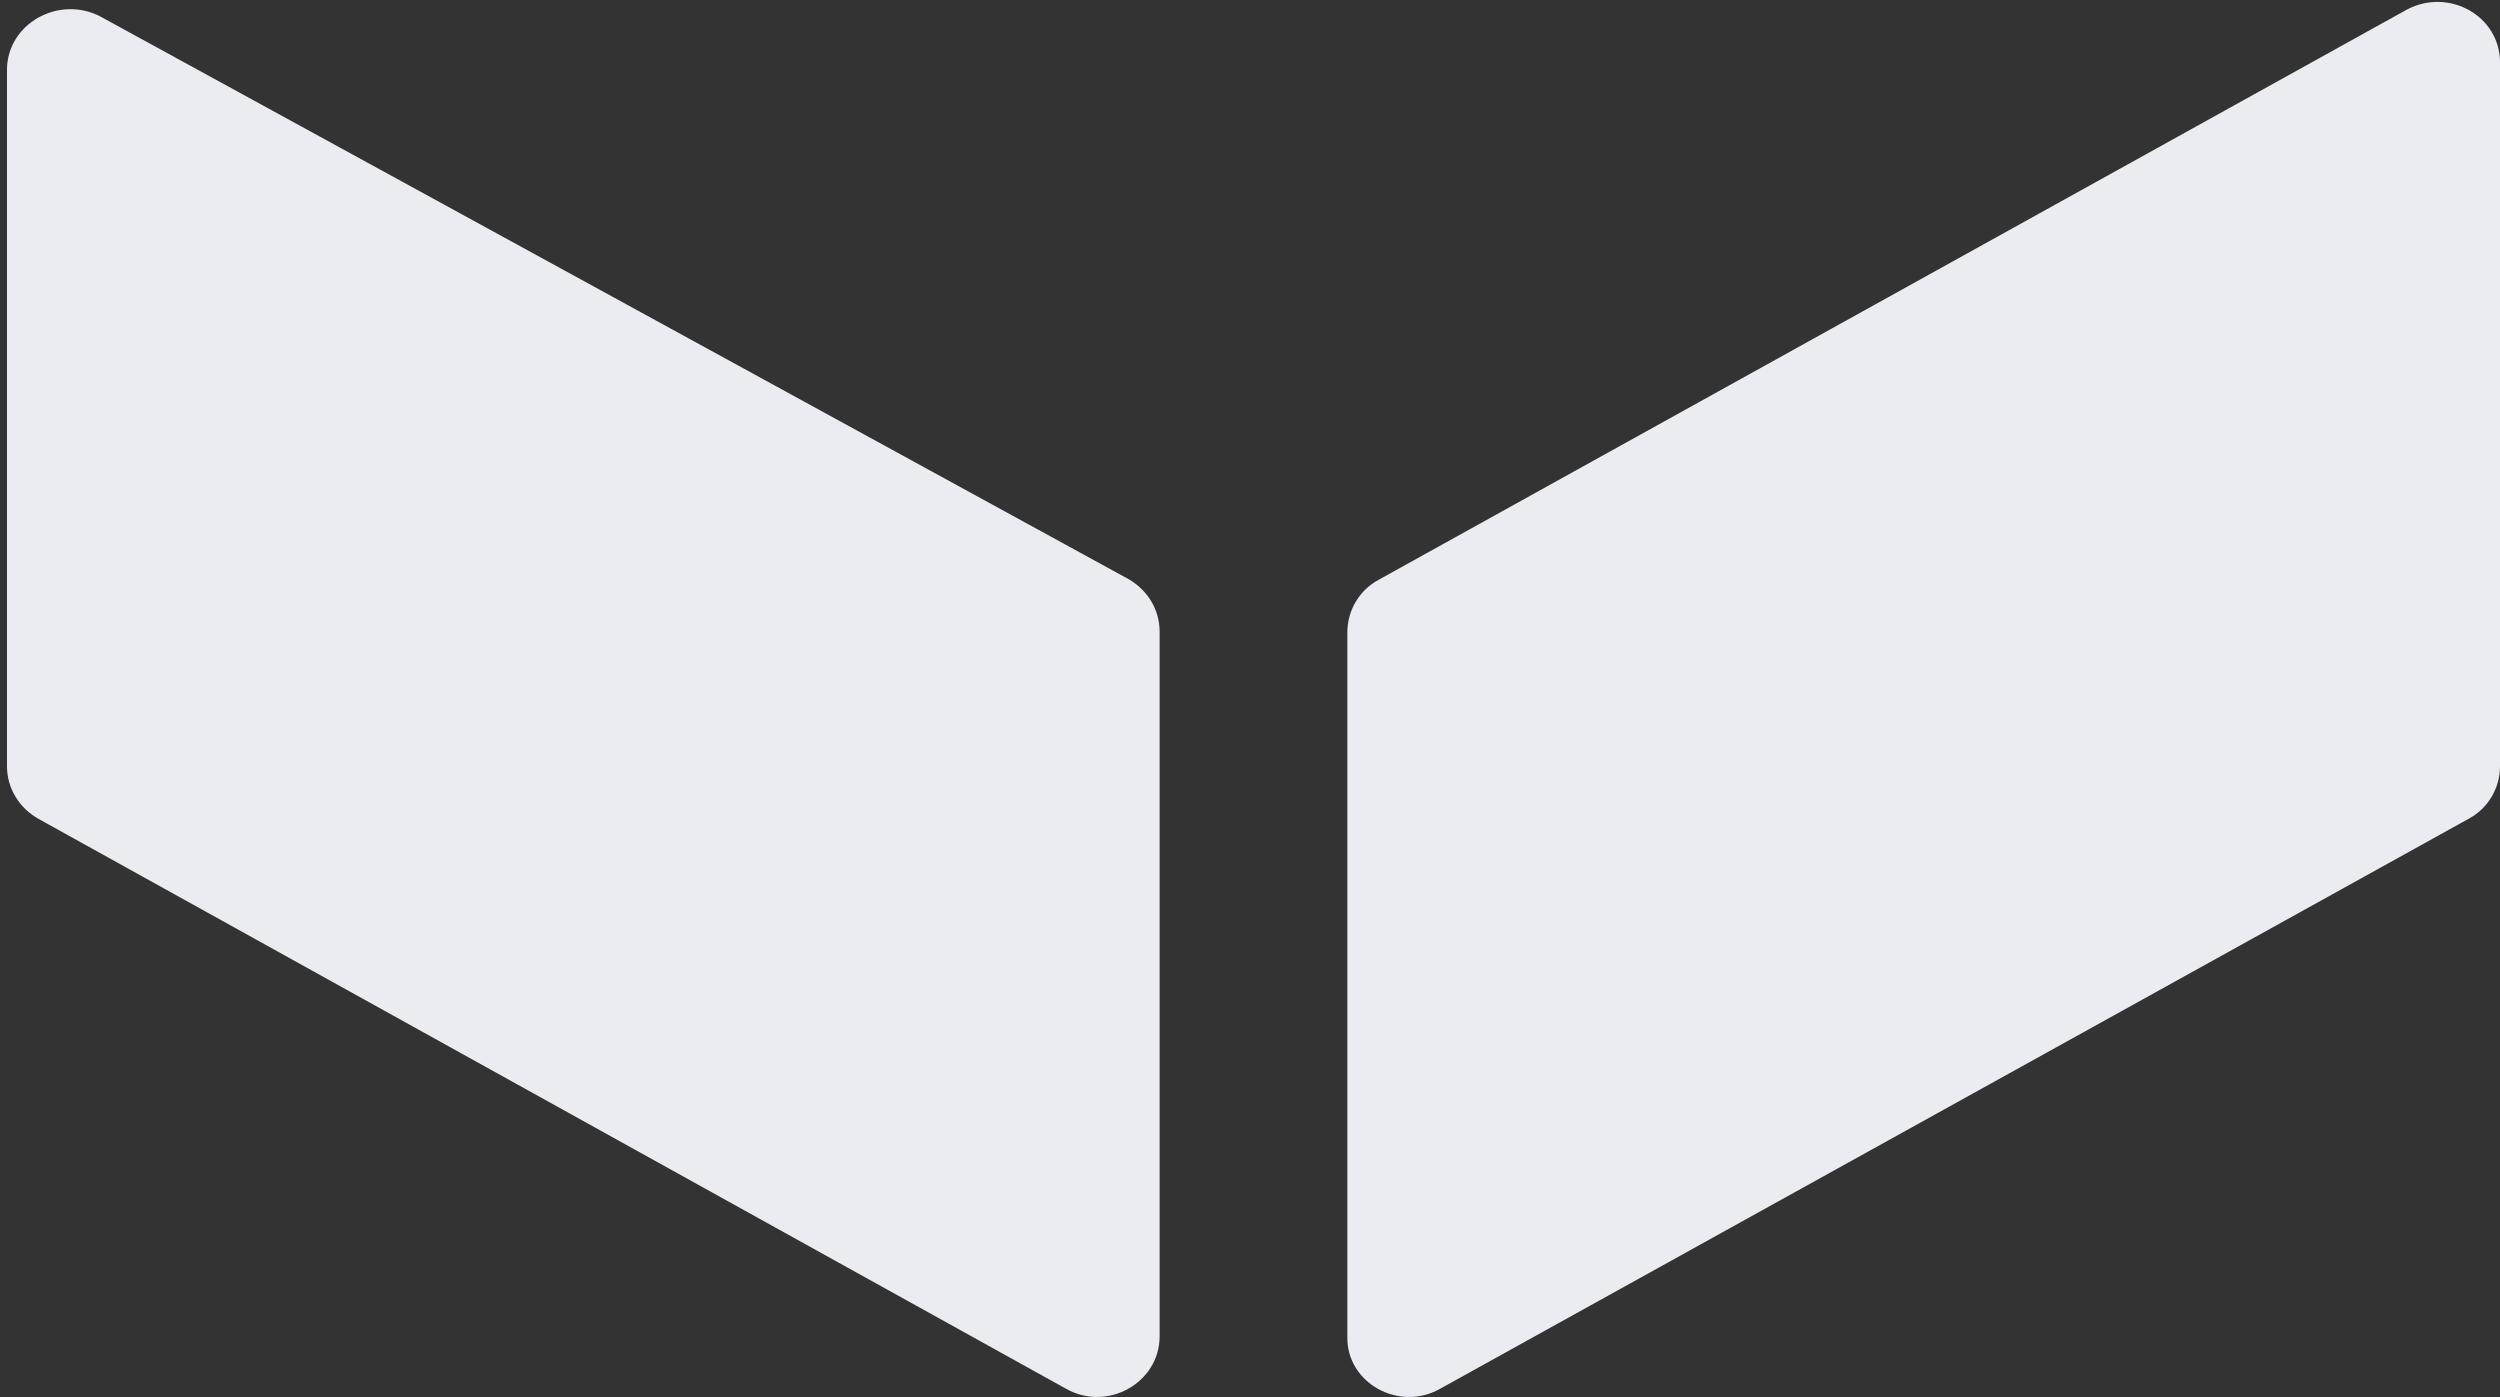 ﻿<?xml version="1.0" encoding="utf-8"?>
<svg version="1.1" xmlns:xlink="http://www.w3.org/1999/xlink" width="34px" height="19px" xmlns="http://www.w3.org/2000/svg">
  <rect width="100%" height="100%" fill="#333333" stroke="none"/>
  <g transform="matrix(1 0 0 1 -1517 -41 )">
    <path d="M 1.366 0.225  C 0.794 -0.072  0.095 0.327  0.095 0.95  L 0.095 10.419  C 0.095 10.716  0.254 10.981  0.519 11.134  L 14.5 18.888  C 15.062 19.204  15.771 18.806  15.771 18.173  L 15.771 8.591  C 15.771 8.295  15.612 8.029  15.348 7.876  L 1.366 0.225  Z M 18.324 18.183  C 18.313 18.806  19.023 19.204  19.584 18.888  L 33.576 11.134  C 33.841 10.991  34 10.716  34 10.419  L 34 0.848  C 34 0.215  33.301 -0.174  32.729 0.133  L 18.748 7.886  C 18.483 8.029  18.324 8.305  18.324 8.601  L 18.324 18.183  Z " fill-rule="nonzero" fill="#ebecf1" stroke="none" transform="matrix(1 0 0 1 1517 41 )" />
  </g>
</svg>